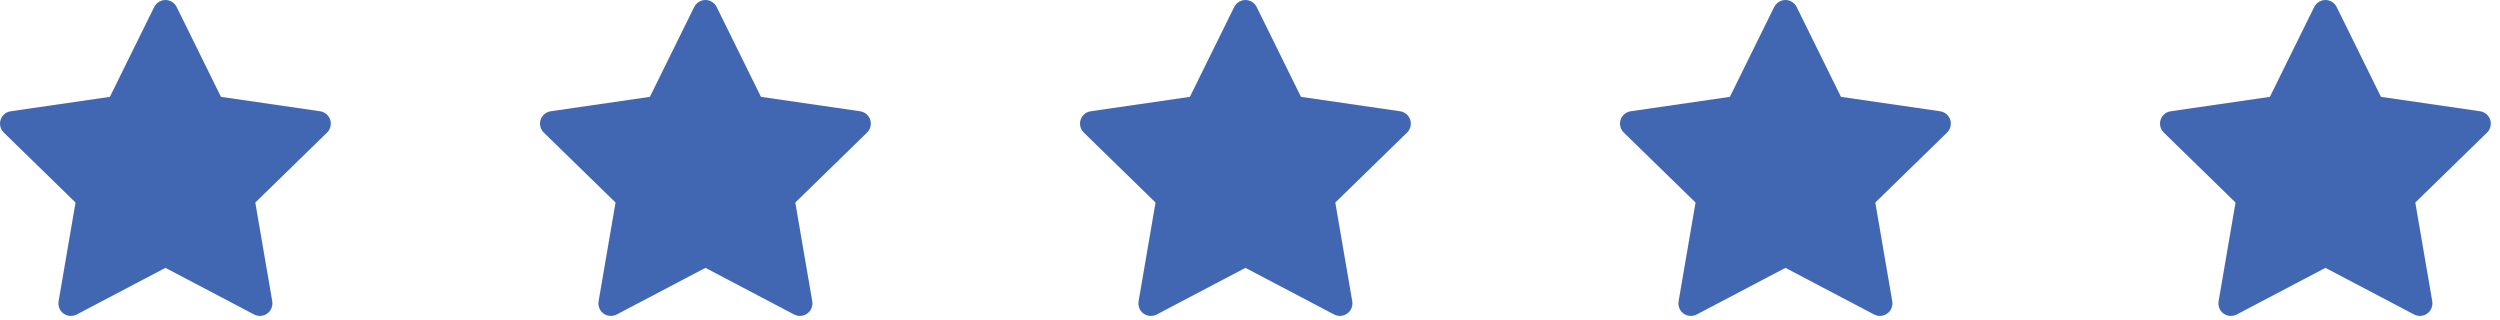 <svg width="125" height="16" viewBox="0 0 125 16" fill="none" xmlns="http://www.w3.org/2000/svg">
<path d="M16.007 5.563L11.048 4.842L8.832 0.348C8.771 0.225 8.671 0.125 8.548 0.064C8.24 -0.088 7.865 0.039 7.711 0.348L5.494 4.842L0.535 5.563C0.398 5.582 0.273 5.646 0.177 5.744C0.062 5.863 -0.002 6.023 5.49725e-05 6.189C0.002 6.355 0.07 6.513 0.189 6.629L3.777 10.127L2.929 15.066C2.909 15.181 2.922 15.3 2.966 15.408C3.01 15.516 3.083 15.609 3.177 15.678C3.272 15.746 3.383 15.787 3.5 15.795C3.616 15.803 3.732 15.779 3.836 15.725L8.271 13.393L12.707 15.725C12.828 15.789 12.968 15.811 13.103 15.787C13.443 15.729 13.671 15.406 13.613 15.066L12.765 10.127L16.353 6.629C16.451 6.533 16.515 6.408 16.535 6.271C16.587 5.93 16.349 5.613 16.007 5.563Z" fill="#4267B2"/>
<path d="M43.007 5.563L38.048 4.842L35.832 0.348C35.771 0.225 35.672 0.125 35.548 0.064C35.24 -0.088 34.865 0.039 34.711 0.348L32.494 4.842L27.535 5.563C27.398 5.582 27.273 5.646 27.177 5.744C27.062 5.863 26.998 6.023 27 6.189C27.002 6.355 27.07 6.513 27.189 6.629L30.777 10.127L29.929 15.066C29.909 15.181 29.922 15.3 29.966 15.408C30.01 15.516 30.083 15.609 30.177 15.678C30.272 15.746 30.384 15.787 30.5 15.795C30.616 15.803 30.732 15.779 30.835 15.725L35.271 13.393L39.707 15.725C39.828 15.789 39.968 15.811 40.103 15.787C40.443 15.729 40.672 15.406 40.613 15.066L39.765 10.127L43.353 6.629C43.451 6.533 43.515 6.408 43.535 6.271C43.587 5.93 43.349 5.613 43.007 5.563Z" fill="#4267B2"/>
<path d="M70.007 5.563L65.048 4.842L62.832 0.348C62.771 0.225 62.672 0.125 62.548 0.064C62.24 -0.088 61.865 0.039 61.711 0.348L59.494 4.842L54.535 5.563C54.398 5.582 54.273 5.646 54.177 5.744C54.062 5.863 53.998 6.023 54 6.189C54.002 6.355 54.07 6.513 54.189 6.629L57.777 10.127L56.929 15.066C56.909 15.181 56.922 15.3 56.966 15.408C57.01 15.516 57.083 15.609 57.177 15.678C57.272 15.746 57.383 15.787 57.5 15.795C57.616 15.803 57.732 15.779 57.836 15.725L62.271 13.393L66.707 15.725C66.828 15.789 66.968 15.811 67.103 15.787C67.443 15.729 67.671 15.406 67.613 15.066L66.765 10.127L70.353 6.629C70.451 6.533 70.515 6.408 70.535 6.271C70.588 5.93 70.349 5.613 70.007 5.563Z" fill="#4267B2"/>
<path d="M97.007 5.563L92.048 4.842L89.832 0.348C89.771 0.225 89.671 0.125 89.548 0.064C89.24 -0.088 88.865 0.039 88.71 0.348L86.494 4.842L81.535 5.563C81.398 5.582 81.273 5.646 81.177 5.744C81.062 5.863 80.998 6.023 81 6.189C81.002 6.355 81.07 6.513 81.189 6.629L84.777 10.127L83.929 15.066C83.909 15.181 83.922 15.3 83.966 15.408C84.01 15.516 84.083 15.609 84.177 15.678C84.272 15.746 84.383 15.787 84.5 15.795C84.616 15.803 84.732 15.779 84.835 15.725L89.271 13.393L93.707 15.725C93.828 15.789 93.968 15.811 94.103 15.787C94.443 15.729 94.671 15.406 94.613 15.066L93.765 10.127L97.353 6.629C97.451 6.533 97.515 6.408 97.535 6.271C97.588 5.93 97.349 5.613 97.007 5.563Z" fill="#4267B2"/>
<path d="M124.007 5.563L119.048 4.842L116.832 0.348C116.771 0.225 116.671 0.125 116.548 0.064C116.24 -0.088 115.865 0.039 115.711 0.348L113.494 4.842L108.535 5.563C108.398 5.582 108.273 5.646 108.177 5.744C108.062 5.863 107.998 6.023 108 6.189C108.002 6.355 108.07 6.513 108.189 6.629L111.777 10.127L110.929 15.066C110.909 15.181 110.922 15.3 110.966 15.408C111.01 15.516 111.083 15.609 111.177 15.678C111.272 15.746 111.383 15.787 111.5 15.795C111.616 15.803 111.732 15.779 111.836 15.725L116.271 13.393L120.707 15.725C120.828 15.789 120.968 15.811 121.103 15.787C121.443 15.729 121.671 15.406 121.613 15.066L120.765 10.127L124.353 6.629C124.451 6.533 124.515 6.408 124.535 6.271C124.587 5.93 124.349 5.613 124.007 5.563Z" fill="#4267B2"/>
</svg>
